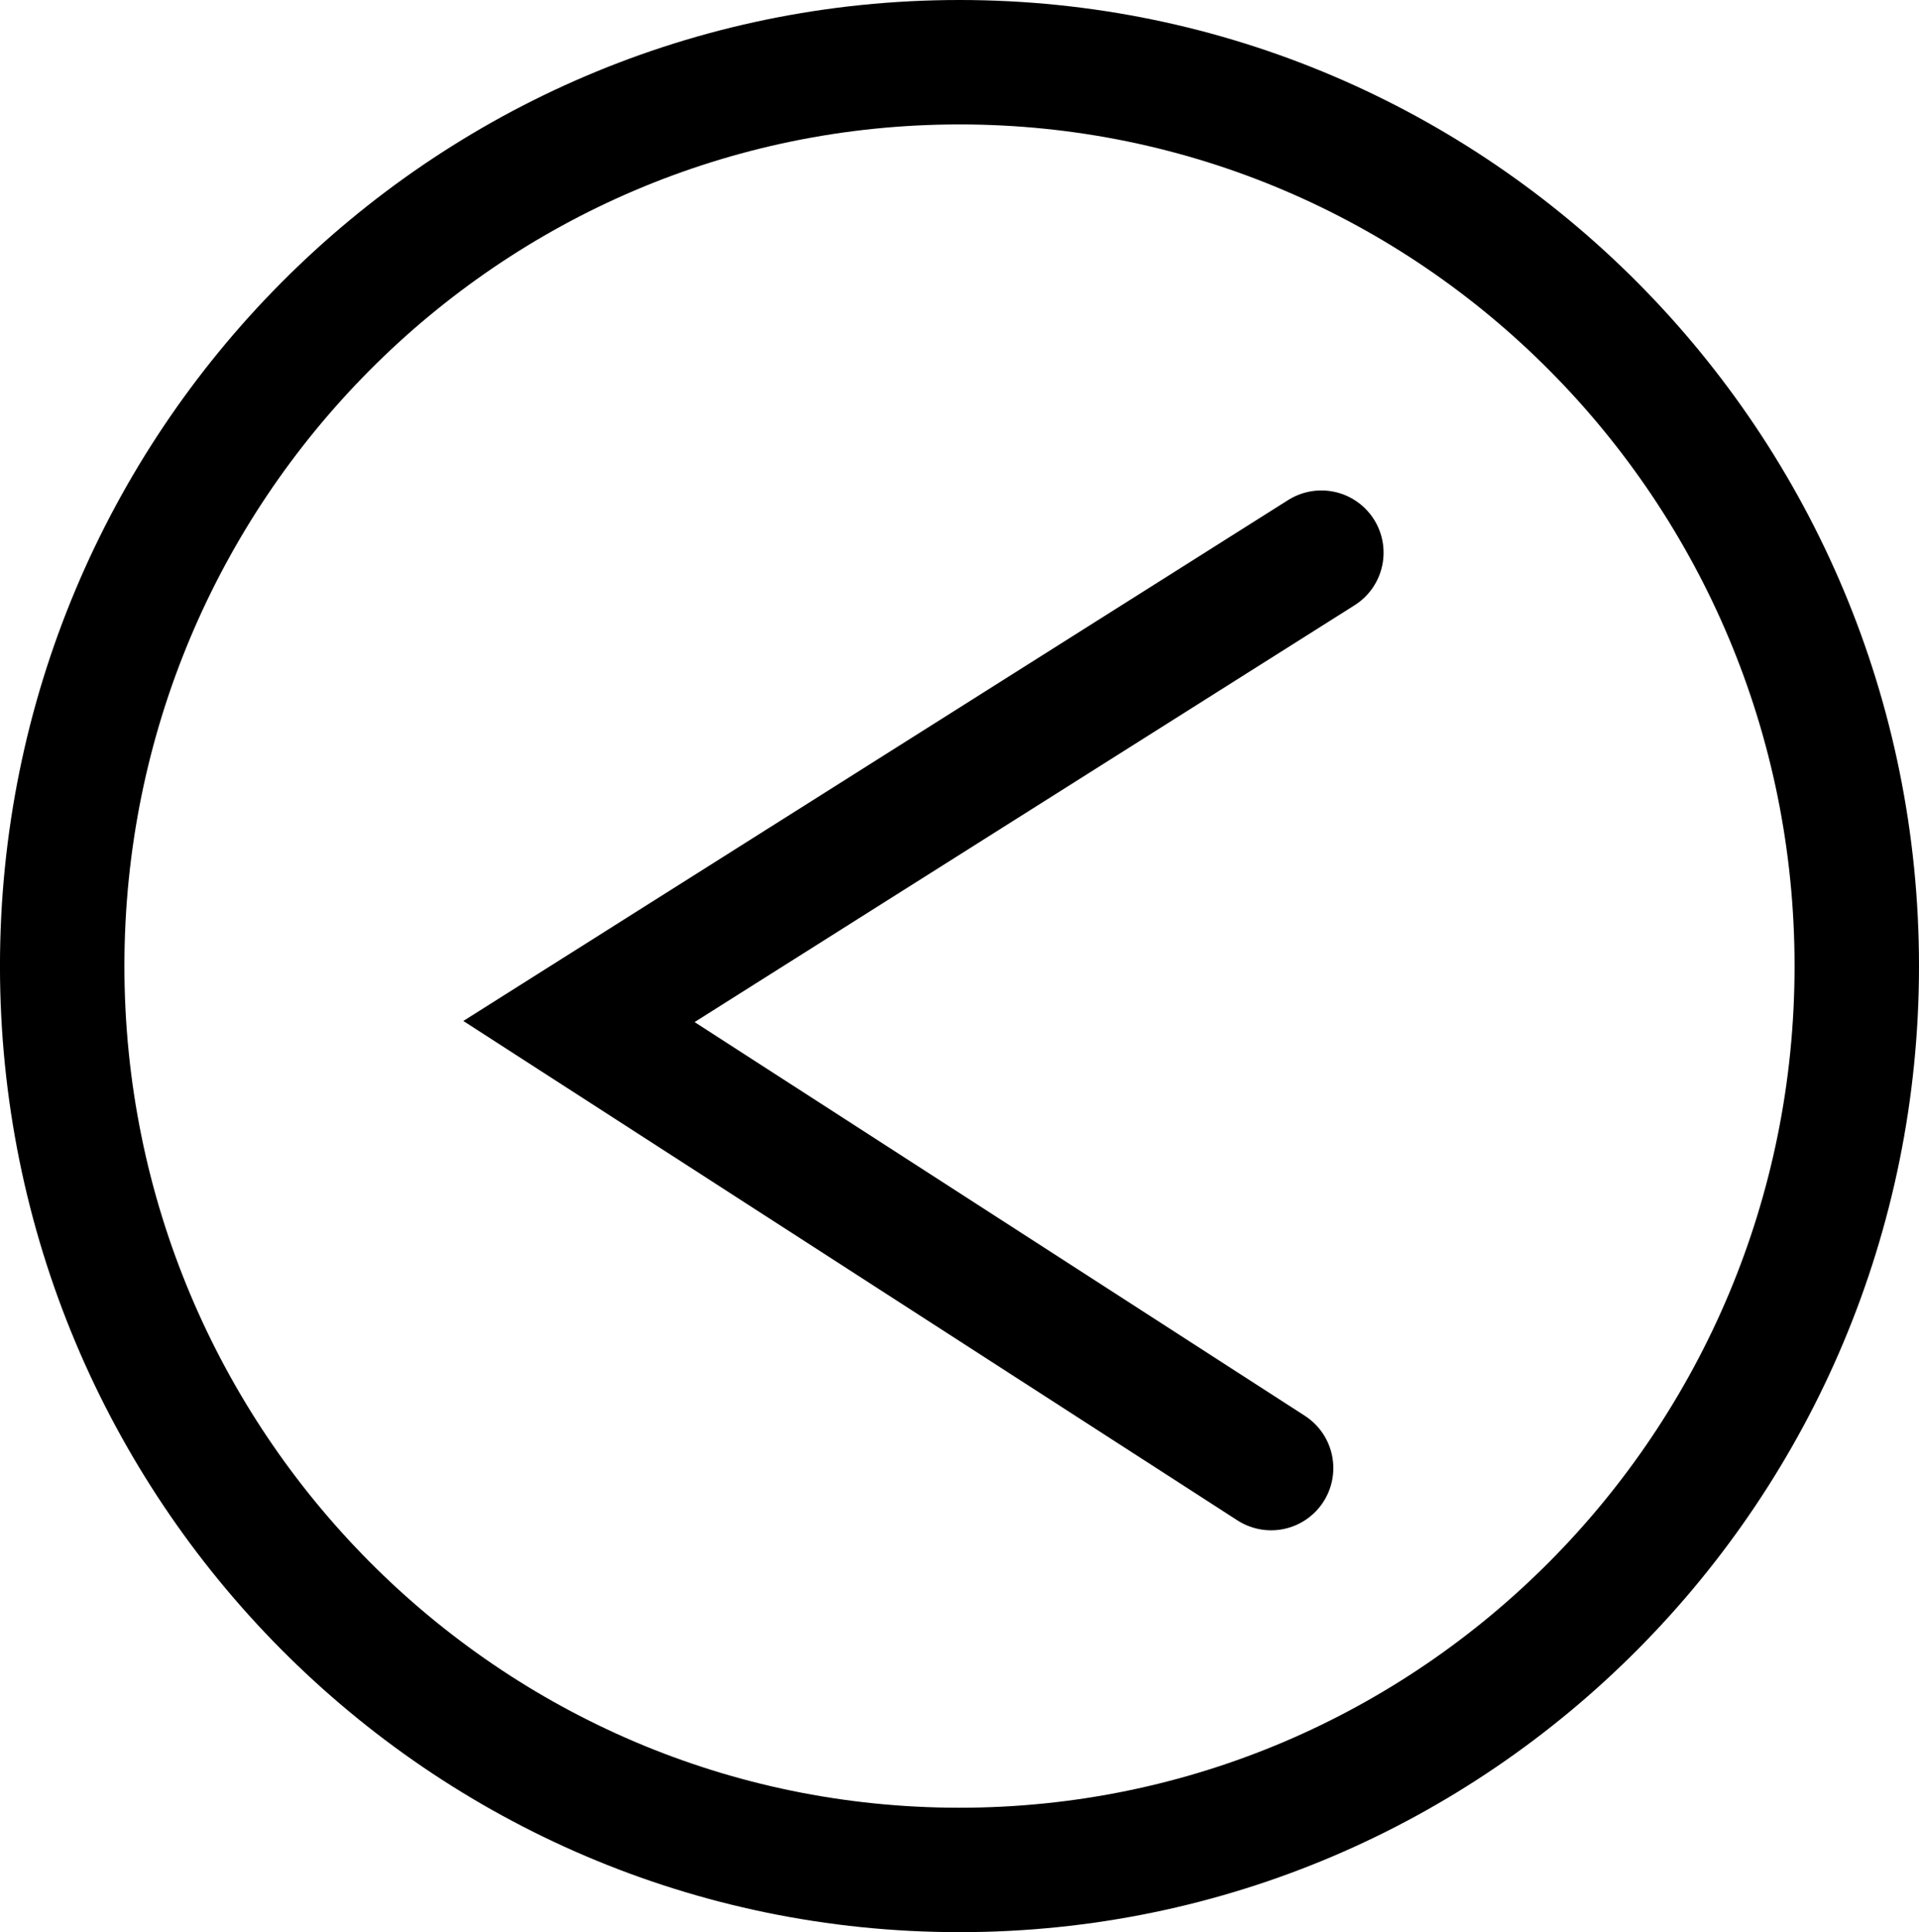 <svg version="1.1" xmlns="http://www.w3.org/2000/svg" xmlns:xlink="http://www.w3.org/1999/xlink" width="77.111" height="77.642" viewBox="0,0,77.111,77.642"><g transform="translate(-214.84,-140.73)"><g data-paper-data="{&quot;isPaintingLayer&quot;:true}" fill="none" fill-rule="nonzero" stroke="#000000" stroke-width="5" stroke-linejoin="miter" stroke-miterlimit="10" stroke-dasharray="" stroke-dashoffset="0" style="mix-blend-mode: normal"><path d="M253.395,143.23c19.913,0 36.056,16.261 36.056,36.321c0,20.06 -16.143,36.321 -36.056,36.321c-19.913,0 -36.056,-16.261 -36.056,-36.321c0,-20.06 16.143,-36.321 36.056,-36.321z" data-paper-data="{&quot;index&quot;:null}" stroke-linecap="butt"/><path d="M265.917,199.723l-27.813,-17.944l29.832,-18.841" data-paper-data="{&quot;index&quot;:null}" stroke-linecap="round"/></g></g></svg>